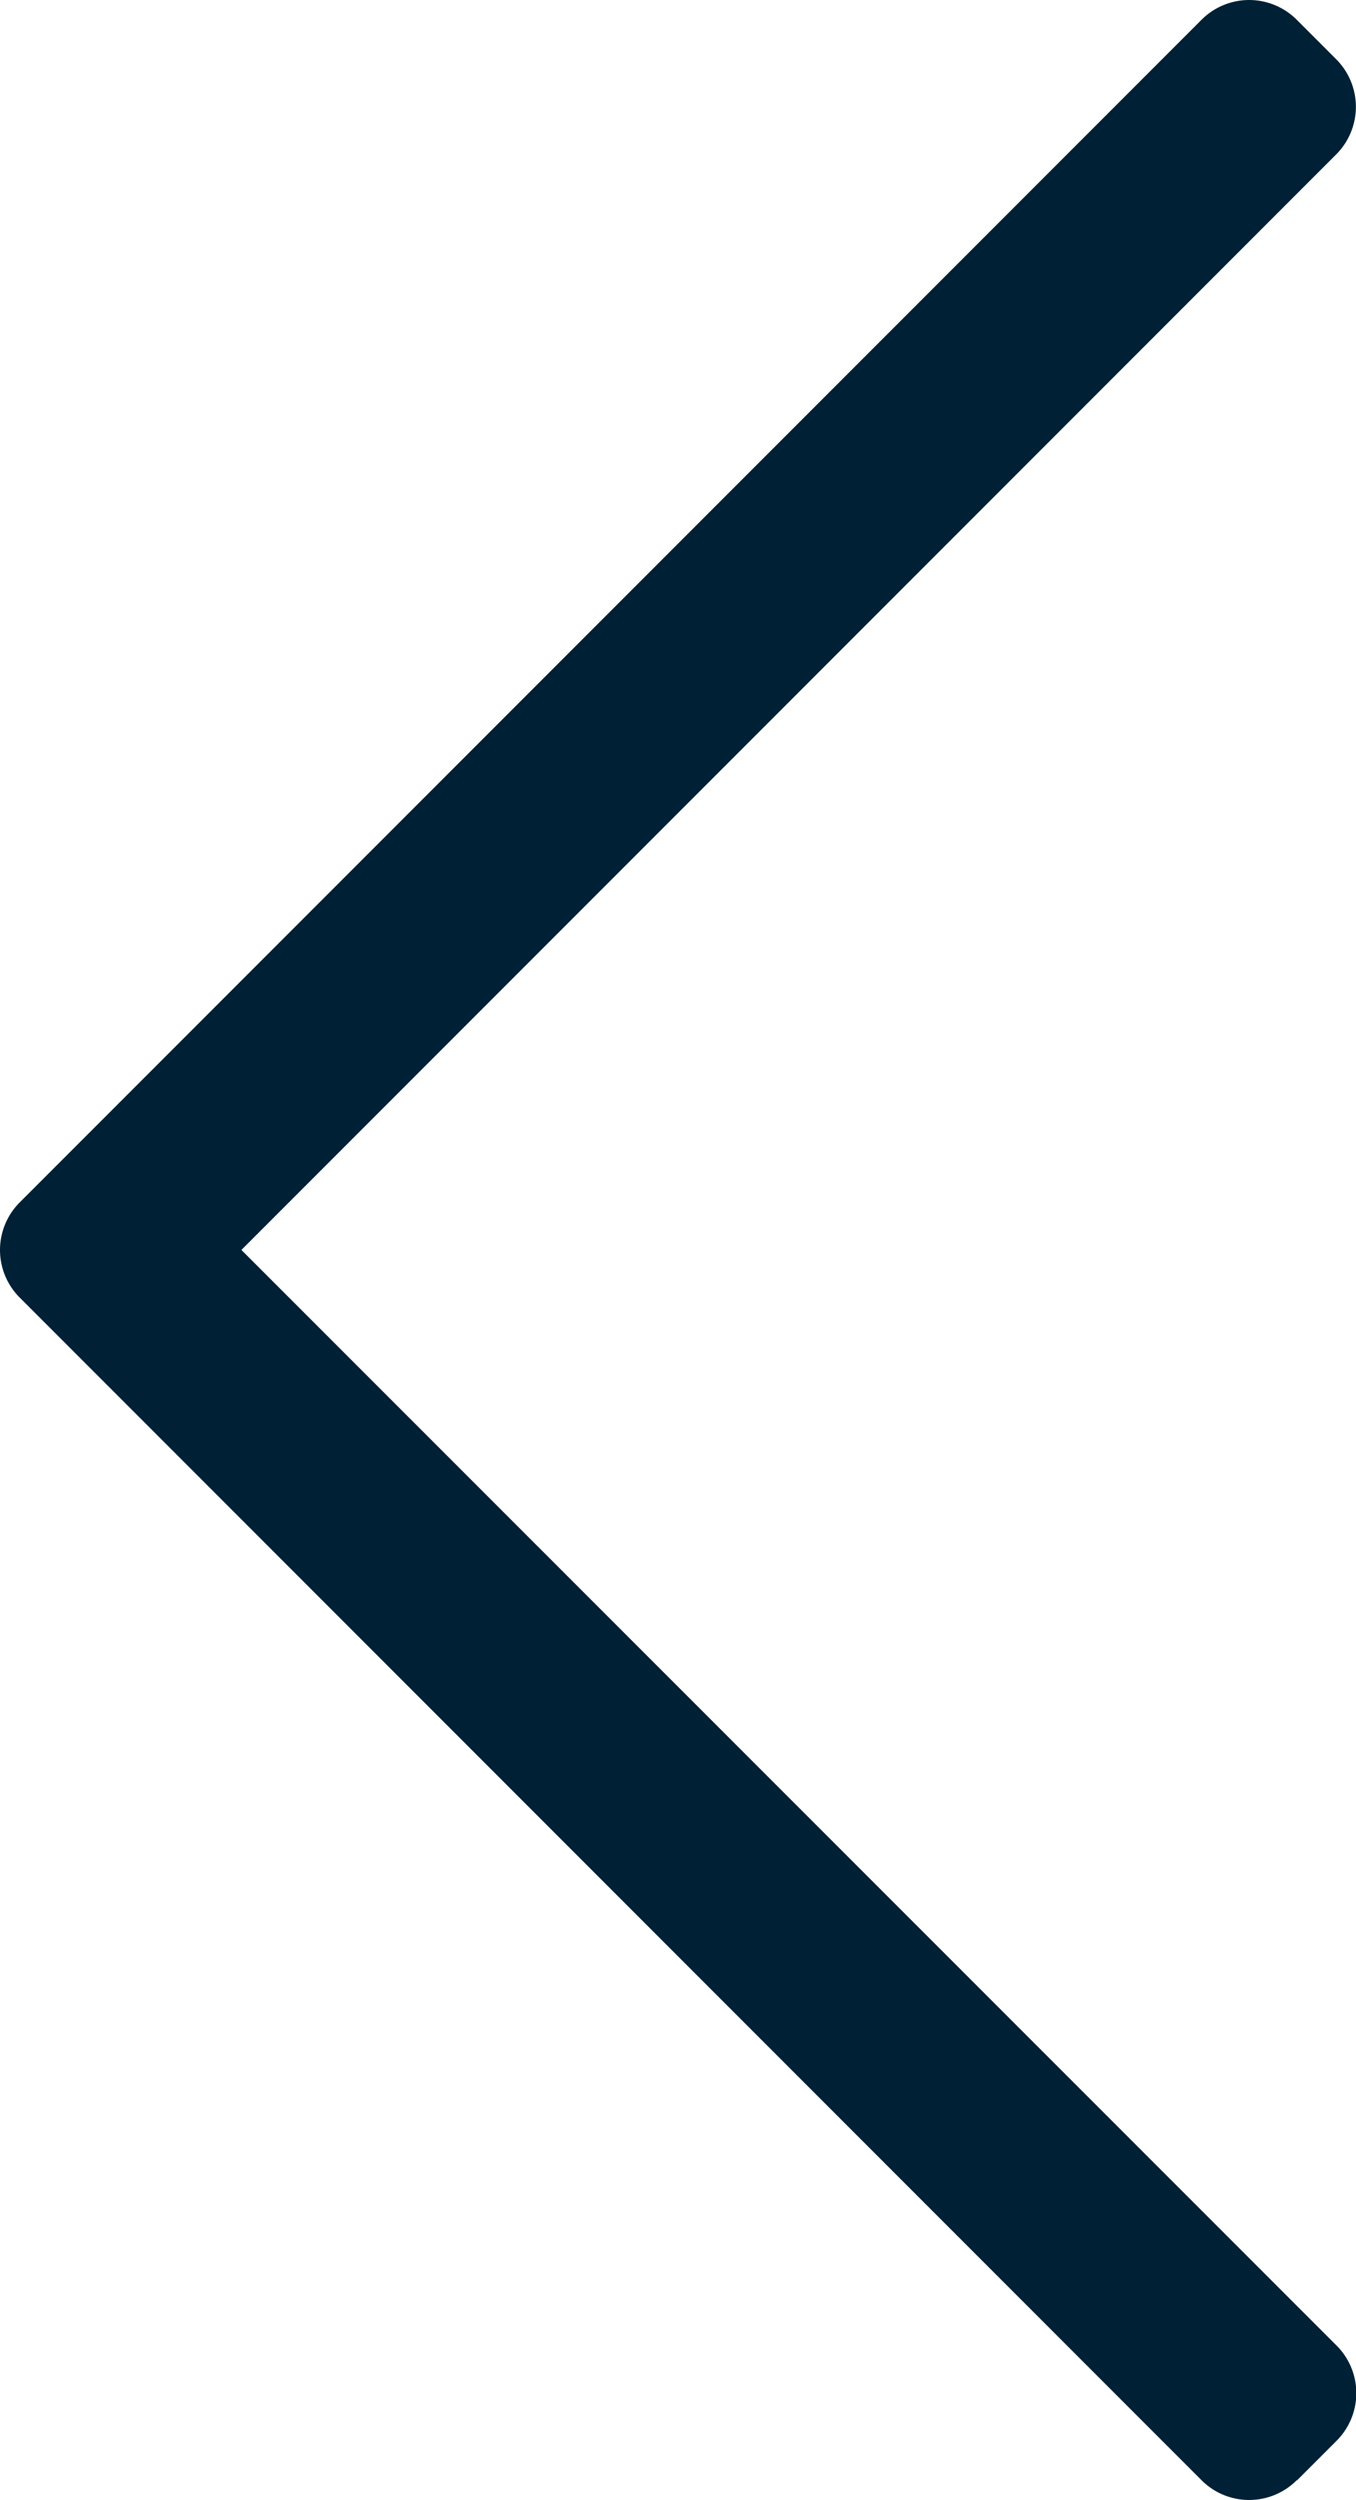 <svg xmlns="http://www.w3.org/2000/svg" width="13.026" height="24" viewBox="0 0 13.026 24"><defs><style>.a{fill:#002036;}</style></defs><path class="a" d="M19.4,56.761l.38-.38a.646.646,0,0,0,0-.913L9.259,44.95,19.776,34.433a.646.646,0,0,0,0-.913l-.38-.38a.646.646,0,0,0-.913,0L7.129,44.494a.646.646,0,0,0,0,.913L18.483,56.761a.646.646,0,0,0,.913,0Z" transform="translate(-6.94 -32.951)"/></svg>